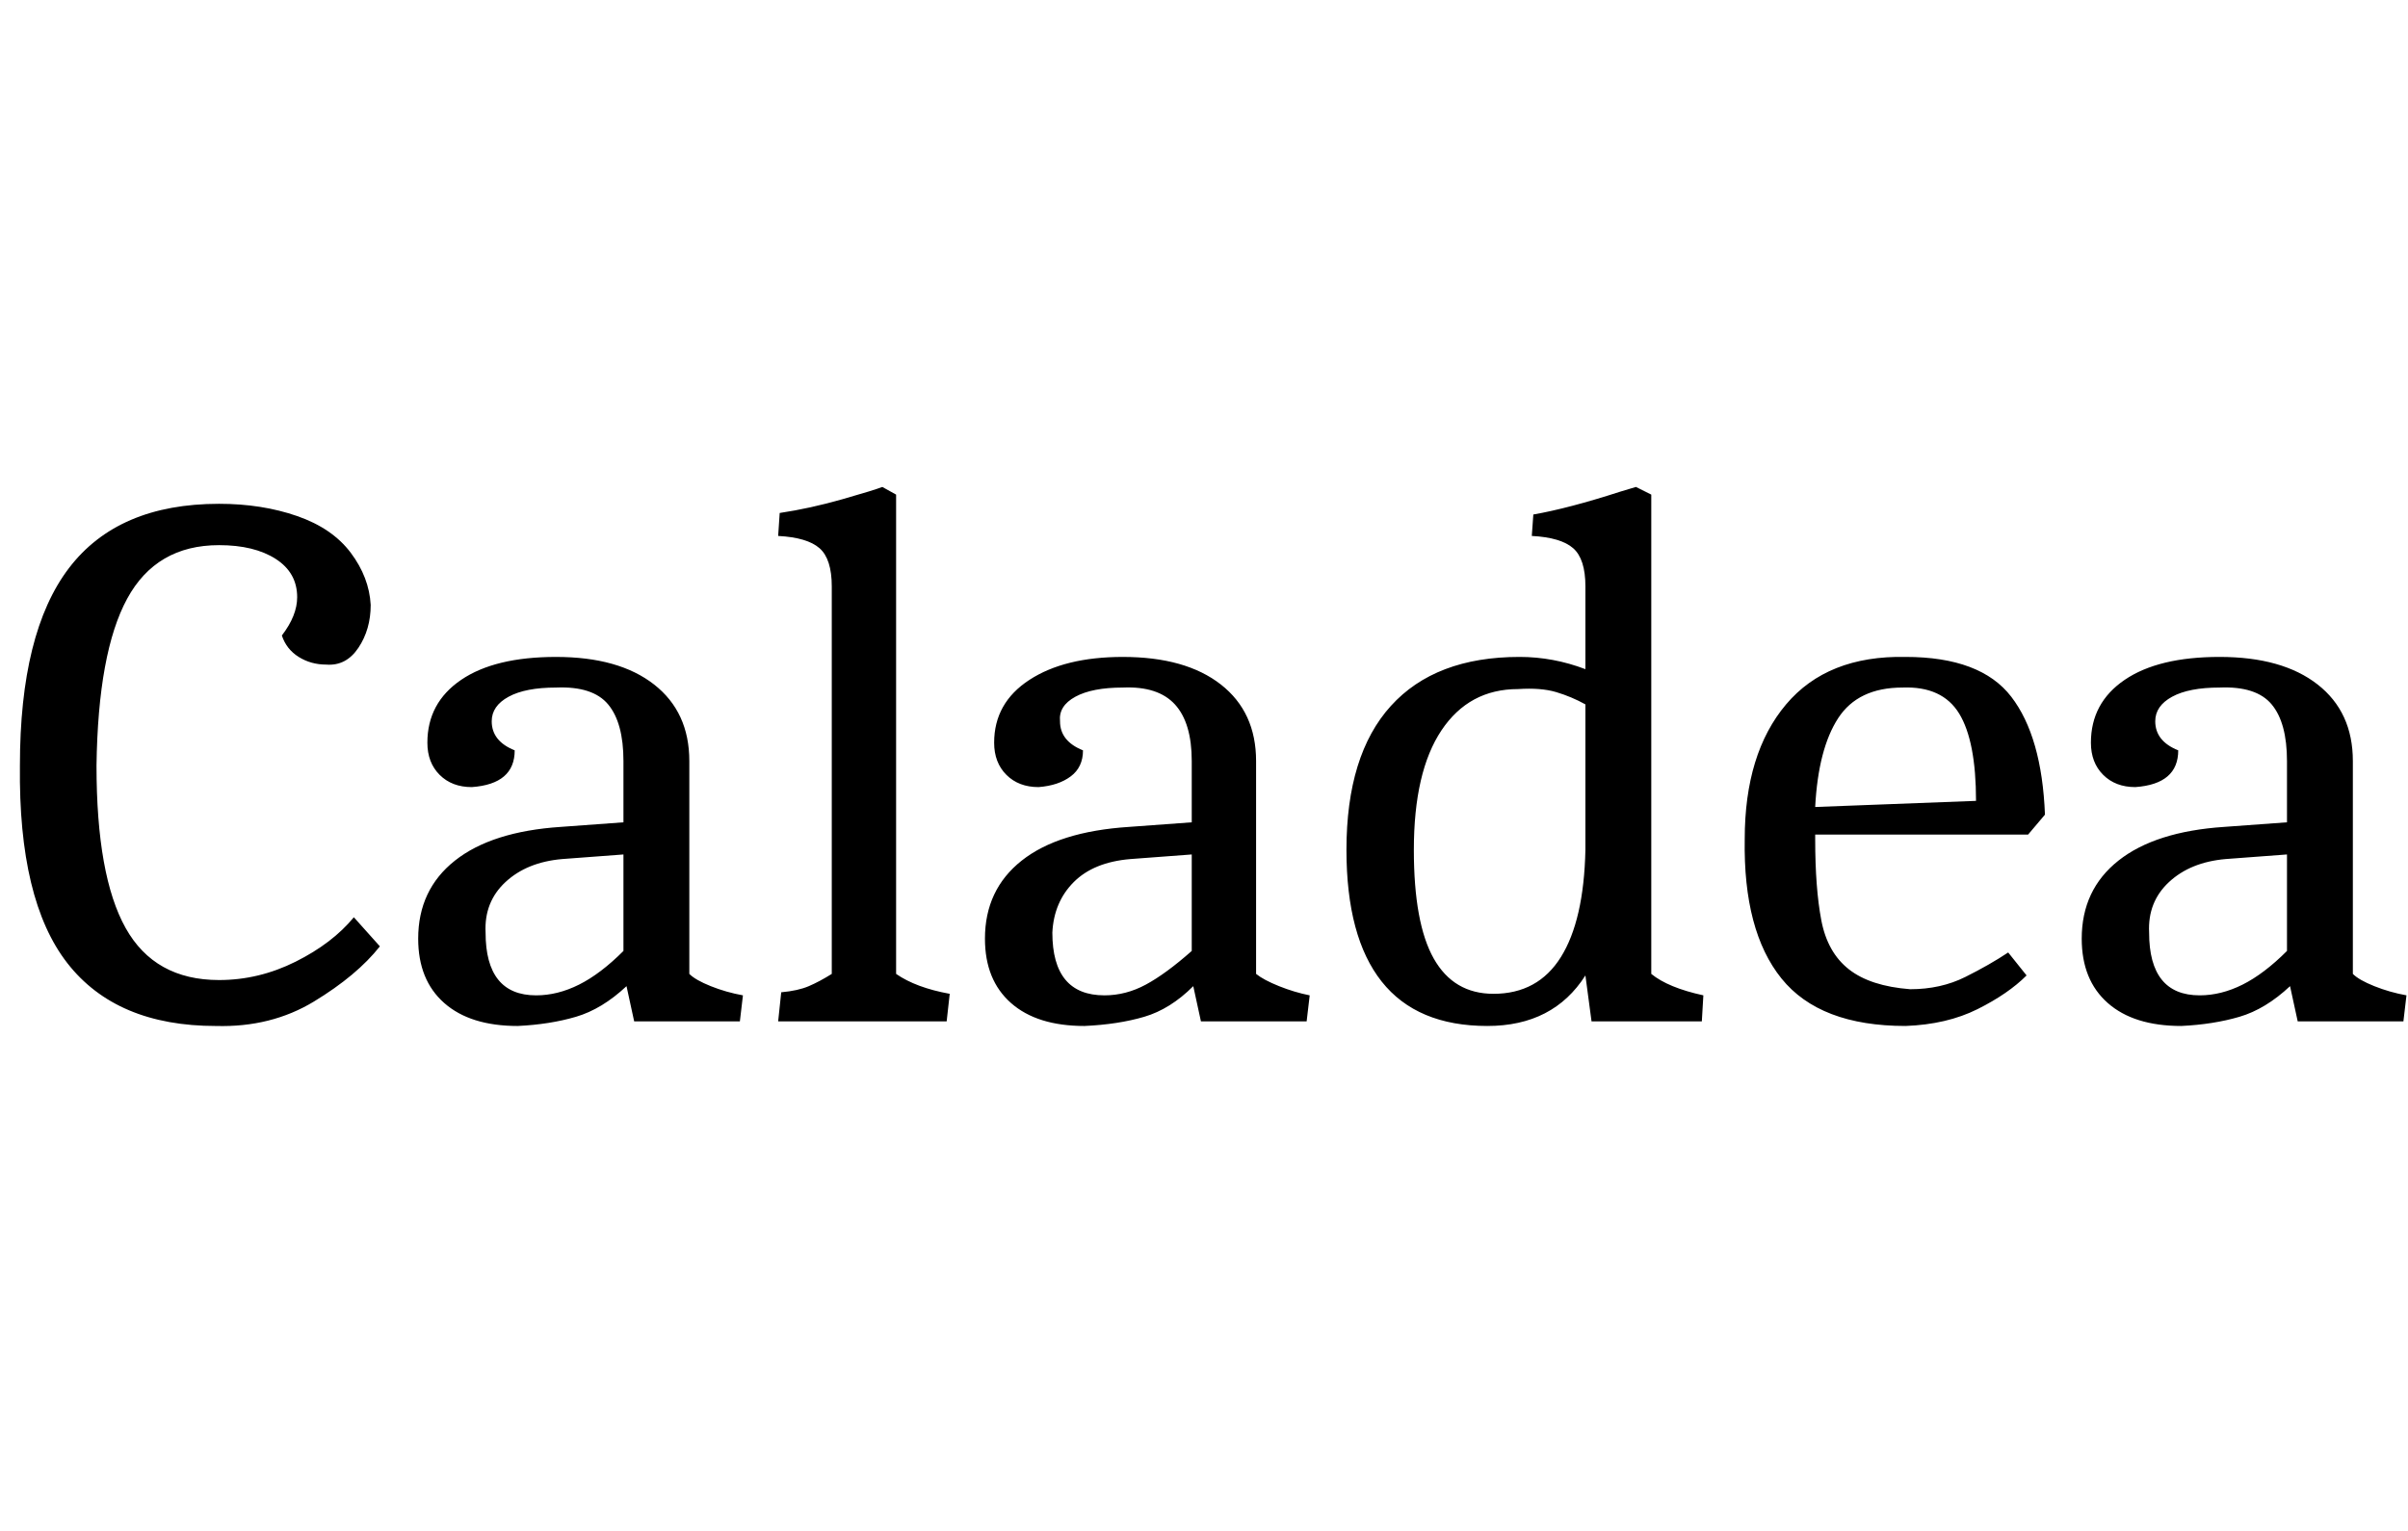 <svg id="fnt-Caladea" viewBox="0 0 1572 1000" xmlns="http://www.w3.org/2000/svg"><path id="caladea" class="f" d="M141 670q-65 0-97-41t-31-129q0-87 32-129t98-42q28 0 51 8t35 24 13 34q0 16-8 28t-21 11q-10 0-18-5t-11-14q10-13 10-25 0-16-14-25t-37-9q-41 0-60 35t-20 109q0 72 19 106t61 34q26 0 50-12t38-29l17 19q-15 19-43 36t-64 16m197 0q-31 0-48-15t-17-42q0-32 24-51t69-22l41-3v-40q0-25-10-37t-34-11q-20 0-31 6t-11 16q0 13 15 19 0 11-7 17t-21 7q-13 0-21-8t-8-21q0-26 22-41t62-15q41 0 64 18t23 50v139q4 4 14 8t21 6l-2 17h-69l-5-23q-16 15-33 20t-38 6m12-20q14 0 28-7t29-22v-63l-40 3q-23 2-37 15t-13 33q0 41 33 41m160-2q11-1 18-4t15-8v-253q0-18-8-25t-27-8l1-15q20-3 41-9t26-8l9 5v313q13 9 35 13l-2 18h-110l2-19m198 22q-31 0-48-15t-17-42q0-32 24-51t70-22l41-3v-40q0-25-11-37t-34-11q-20 0-31 6t-10 16q0 13 15 19 0 11-8 17t-21 7q-13 0-21-8t-8-21q0-26 23-41t61-15q41 0 64 18t23 50v139q5 4 15 8t20 6l-2 17h-69l-5-23q-15 15-32 20t-39 6m13-20q14 0 27-7t30-22v-63l-40 3q-24 2-37 15t-14 33q0 41 34 41m250 20q-46 0-69-29t-23-86q0-62 29-94t84-32q22 0 43 8v-54q0-18-8-25t-27-8l1-14q23-4 57-15l10-3 10 5v313q11 9 34 14l-1 17h-72l-4-30q-21 33-64 33m4-21q29 0 44-24t16-70v-95q-9-5-19-8t-25-2q-32 0-50 27t-18 78q0 48 13 71t39 23m269 21q-56 0-81-31t-24-91q0-56 27-88t78-31q49 0 69 26t22 77l-11 13h-139v3q0 32 4 53t18 32 40 13q20 0 36-8t28-16l12 15q-12 12-32 22t-47 11m46-147q0-39-11-57t-37-17q-29 0-42 20t-15 58l105-4m134 147q-31 0-48-15t-17-42q0-32 24-51t69-22l41-3v-40q0-25-10-37t-34-11q-20 0-31 6t-11 16q0 13 15 19 0 11-7 17t-21 7q-13 0-21-8t-8-21q0-26 22-41t62-15q41 0 64 18t23 50v139q4 4 14 8t21 6l-2 17h-69l-5-23q-16 15-33 20t-38 6m12-20q14 0 28-7t29-22v-63l-40 3q-23 2-37 15t-13 33q0 41 33 41" />
</svg>